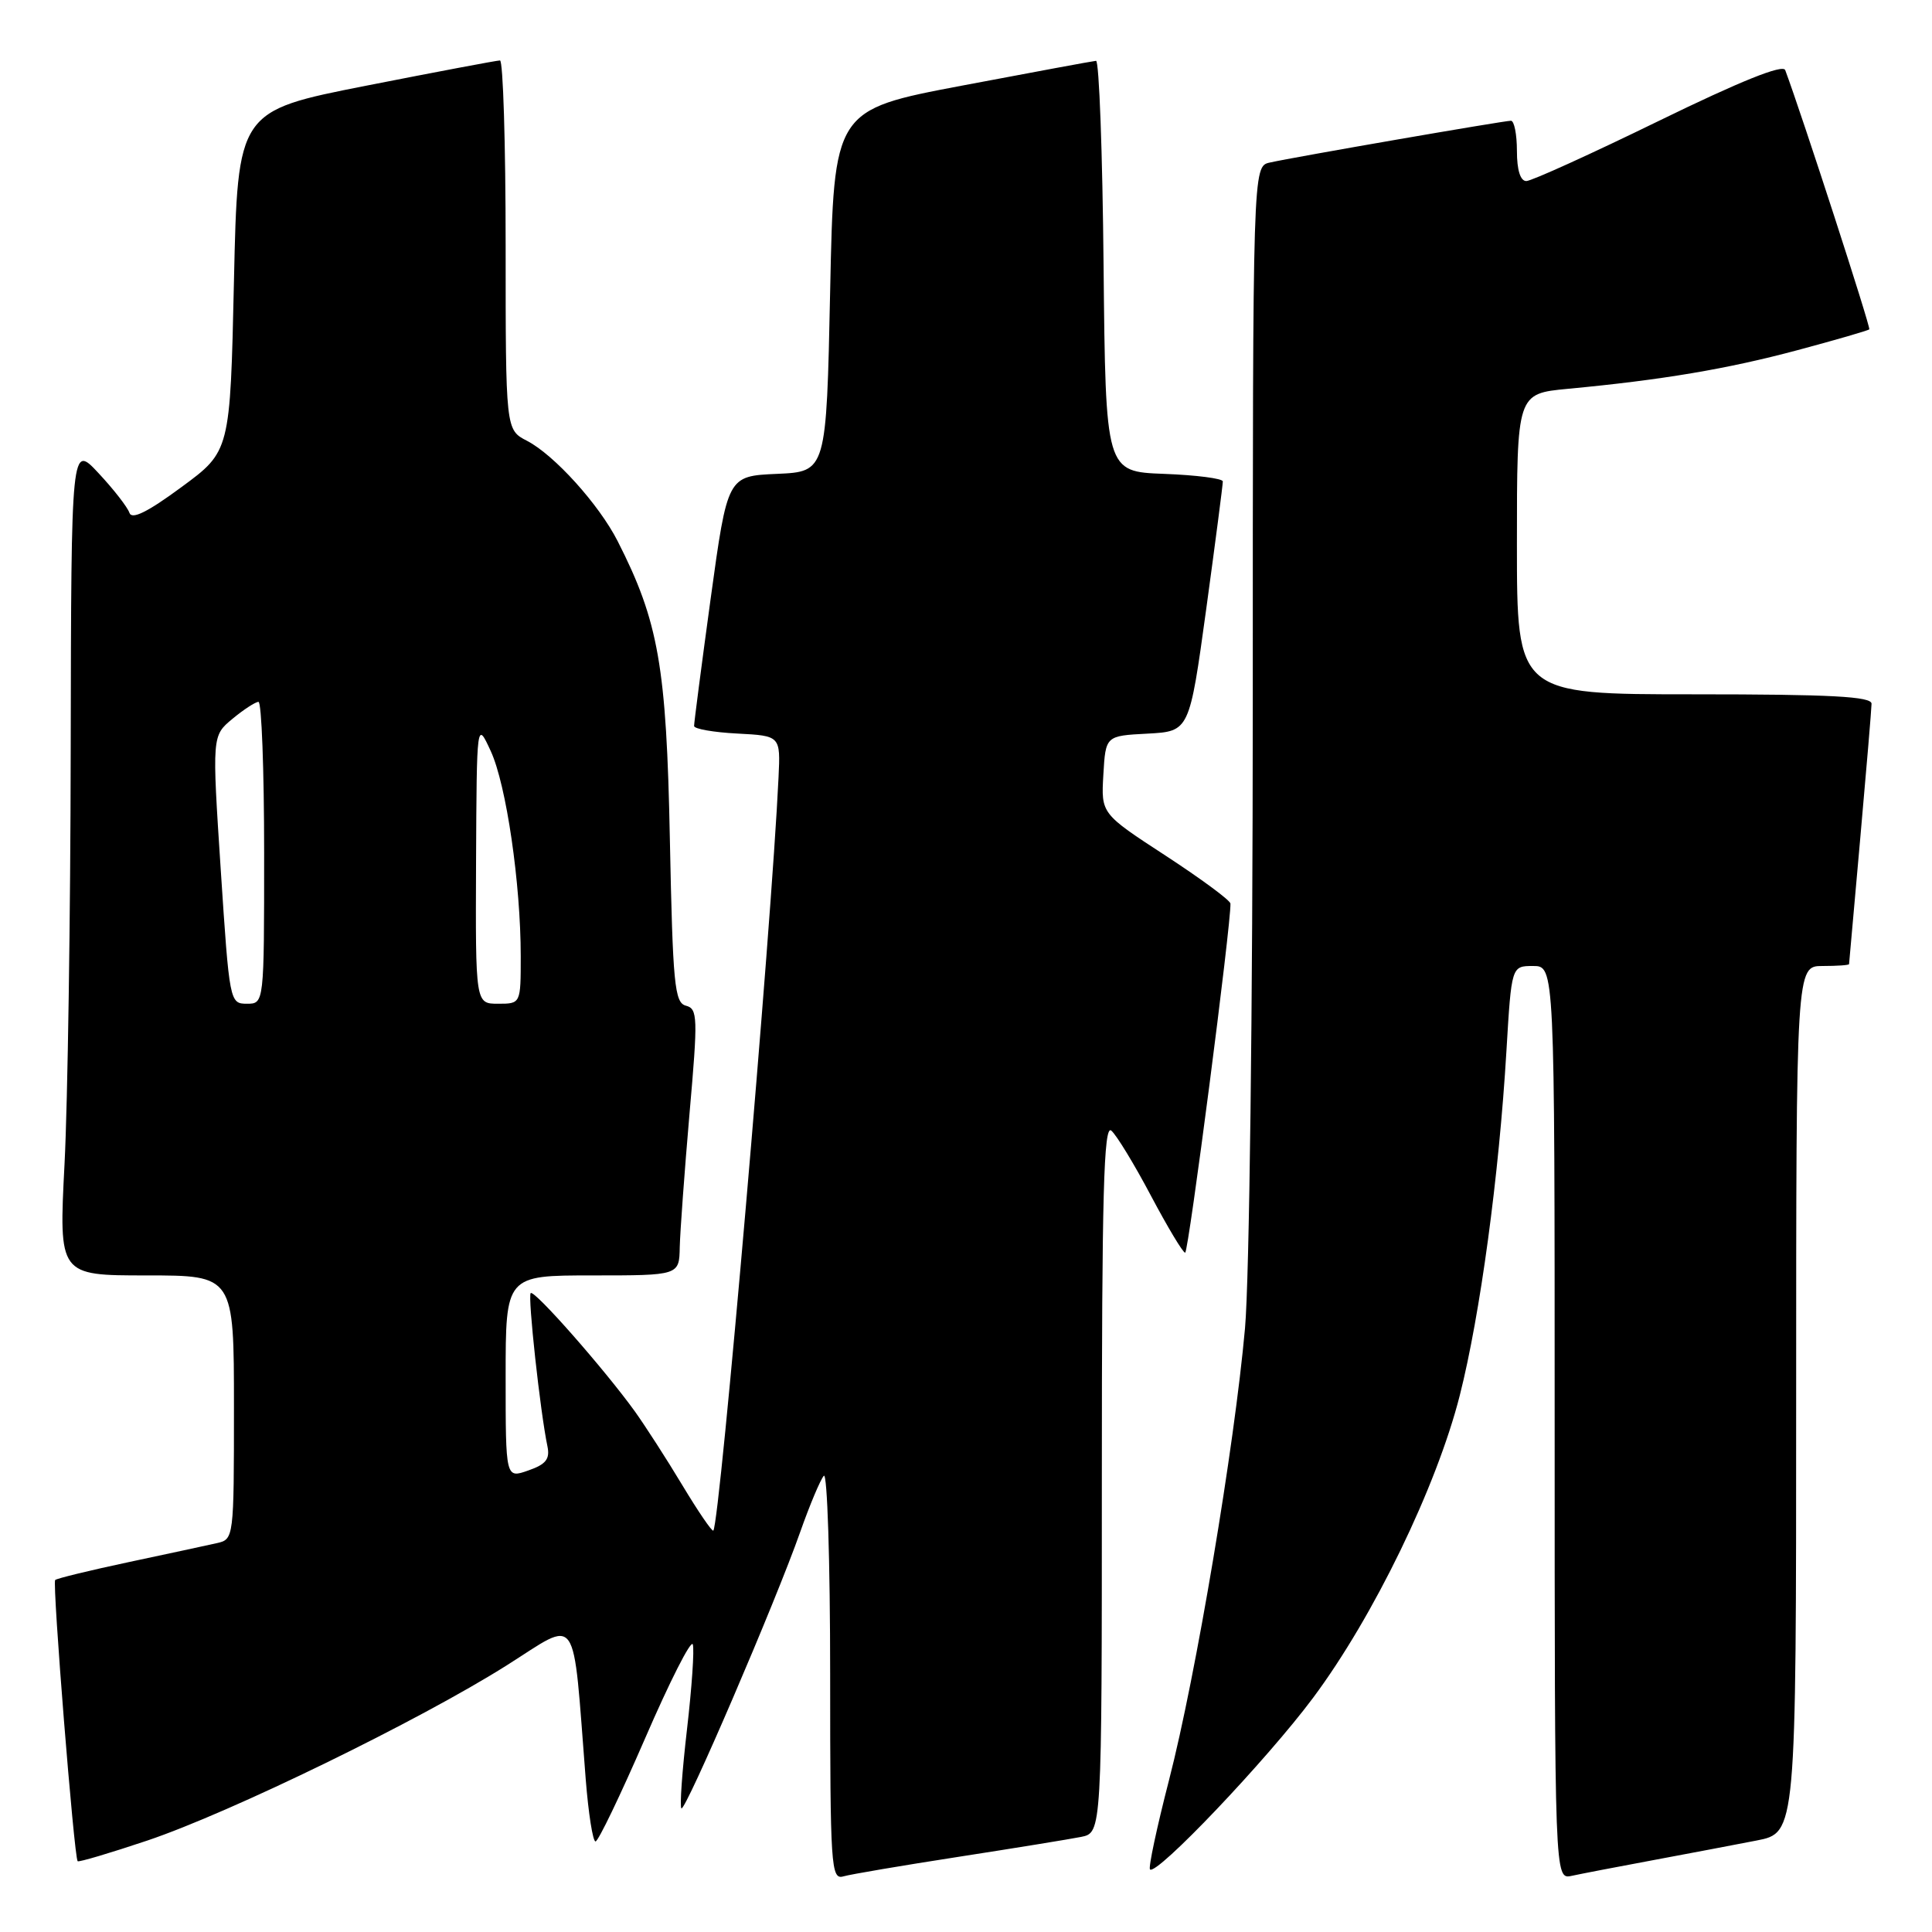 <?xml version="1.0" encoding="UTF-8" standalone="no"?>
<!DOCTYPE svg PUBLIC "-//W3C//DTD SVG 1.1//EN" "http://www.w3.org/Graphics/SVG/1.1/DTD/svg11.dtd" >
<svg xmlns="http://www.w3.org/2000/svg" xmlns:xlink="http://www.w3.org/1999/xlink" version="1.1" viewBox="0 0 256 256">
 <g >
 <path fill="currentColor"
d=" M 127.00 246.04 C 134.43 244.89 141.74 243.70 143.25 243.40 C 146.00 242.84 146.00 242.84 146.00 195.80 C 146.00 158.27 146.25 148.97 147.25 149.81 C 147.94 150.39 150.30 154.27 152.50 158.43 C 154.70 162.58 156.74 165.99 157.04 165.99 C 157.48 166.00 163.16 122.22 163.04 119.73 C 163.02 119.30 159.15 116.45 154.45 113.38 C 145.90 107.81 145.90 107.81 146.20 102.66 C 146.50 97.50 146.50 97.50 152.05 97.21 C 157.60 96.91 157.60 96.91 159.83 80.71 C 161.05 71.79 162.04 64.18 162.03 63.79 C 162.01 63.40 158.51 62.95 154.25 62.79 C 146.50 62.50 146.50 62.50 146.23 35.25 C 146.09 20.26 145.64 8.03 145.23 8.06 C 144.83 8.09 136.85 9.57 127.50 11.34 C 110.50 14.56 110.50 14.56 110.00 38.53 C 109.50 62.50 109.50 62.50 102.95 62.79 C 96.40 63.08 96.40 63.08 94.17 79.29 C 92.95 88.21 91.96 95.82 91.97 96.20 C 91.99 96.59 94.57 97.04 97.71 97.20 C 103.42 97.50 103.42 97.50 103.16 103.00 C 102.24 122.76 95.39 201.91 94.52 202.81 C 94.35 202.98 92.51 200.28 90.42 196.81 C 88.34 193.34 85.49 188.93 84.11 187.00 C 80.09 181.43 70.80 170.87 70.32 171.34 C 69.91 171.75 71.59 187.15 72.54 191.65 C 72.89 193.34 72.33 194.04 69.99 194.85 C 67.00 195.90 67.00 195.90 67.00 182.45 C 67.00 169.00 67.00 169.00 78.50 169.00 C 90.00 169.00 90.00 169.00 90.07 165.25 C 90.12 163.19 90.70 155.25 91.36 147.60 C 92.49 134.77 92.45 133.67 90.89 133.26 C 89.38 132.87 89.15 130.45 88.76 111.16 C 88.31 88.33 87.27 82.36 81.84 71.70 C 79.36 66.83 73.44 60.28 69.83 58.41 C 67.00 56.95 67.00 56.95 67.00 32.47 C 67.00 19.01 66.66 8.00 66.25 8.01 C 65.84 8.01 57.85 9.52 48.50 11.36 C 31.50 14.71 31.50 14.71 31.00 37.25 C 30.50 59.80 30.50 59.80 24.05 64.54 C 19.55 67.86 17.46 68.89 17.15 67.95 C 16.90 67.21 15.07 64.85 13.07 62.71 C 9.44 58.81 9.44 58.81 9.37 99.16 C 9.34 121.35 8.97 146.14 8.55 154.25 C 7.79 169.00 7.79 169.00 19.40 169.00 C 31.00 169.00 31.00 169.00 31.00 186.48 C 31.00 203.79 30.98 203.97 28.75 204.47 C 27.51 204.75 22.27 205.88 17.09 206.98 C 11.92 208.08 7.52 209.15 7.31 209.36 C 6.91 209.75 9.82 246.16 10.29 246.62 C 10.44 246.77 14.58 245.54 19.50 243.89 C 30.53 240.18 55.54 227.99 67.14 220.67 C 76.84 214.55 75.83 213.08 77.61 235.75 C 77.97 240.29 78.55 244.00 78.91 244.00 C 79.27 244.00 82.22 237.85 85.48 230.34 C 88.73 222.83 91.57 217.22 91.80 217.89 C 92.02 218.55 91.67 223.62 91.03 229.15 C 90.39 234.67 90.05 239.39 90.29 239.62 C 90.79 240.12 102.77 212.27 106.03 203.00 C 107.29 199.43 108.70 196.07 109.16 195.55 C 109.62 195.03 110.00 206.87 110.00 221.87 C 110.00 247.36 110.11 249.10 111.75 248.63 C 112.71 248.35 119.58 247.19 127.00 246.04 Z  M 219.00 246.49 C 223.68 245.62 229.86 244.44 232.75 243.88 C 238.00 242.86 238.00 242.86 238.00 185.43 C 238.00 128.00 238.00 128.00 241.50 128.00 C 243.43 128.00 245.01 127.89 245.01 127.75 C 245.02 127.61 245.69 120.08 246.50 111.00 C 247.31 101.92 247.98 93.94 247.99 93.25 C 248.00 92.29 242.64 92.00 224.50 92.00 C 201.00 92.00 201.00 92.00 201.00 72.08 C 201.00 52.16 201.00 52.16 207.75 51.52 C 220.21 50.35 228.88 48.89 238.17 46.40 C 243.25 45.04 247.53 43.80 247.69 43.64 C 247.91 43.42 238.75 15.17 236.55 9.29 C 236.24 8.48 230.61 10.75 219.80 16.02 C 210.83 20.40 202.94 23.98 202.25 23.99 C 201.46 24.00 201.00 22.54 201.00 20.00 C 201.00 17.80 200.64 16.00 200.21 16.00 C 199.27 16.00 171.49 20.81 168.25 21.54 C 166.00 22.04 166.00 22.04 166.00 93.27 C 165.99 133.79 165.55 169.46 164.97 176.00 C 163.56 191.73 158.47 222.05 154.90 235.88 C 153.28 242.16 152.15 247.48 152.38 247.71 C 153.24 248.57 167.90 233.15 173.99 224.97 C 182.00 214.23 190.36 196.99 193.43 184.89 C 196.13 174.23 198.63 155.80 199.61 139.25 C 200.28 128.00 200.28 128.00 203.14 128.00 C 206.00 128.00 206.00 128.00 206.00 188.52 C 206.00 249.04 206.00 249.04 208.25 248.56 C 209.49 248.29 214.32 247.36 219.00 246.49 Z  M 29.25 115.25 C 28.09 97.50 28.09 97.50 30.80 95.25 C 32.28 94.02 33.84 93.01 34.25 93.00 C 34.66 93.00 35.00 102.00 35.00 113.00 C 35.00 133.00 35.00 133.00 32.71 133.00 C 30.44 133.00 30.40 132.75 29.25 115.25 Z  M 63.08 114.25 C 63.17 95.50 63.17 95.50 65.03 99.53 C 67.09 104.00 69.00 117.09 69.00 126.72 C 69.00 133.00 69.00 133.00 66.00 133.00 C 63.00 133.00 63.00 133.00 63.08 114.25 Z "/>
</g>
</svg>